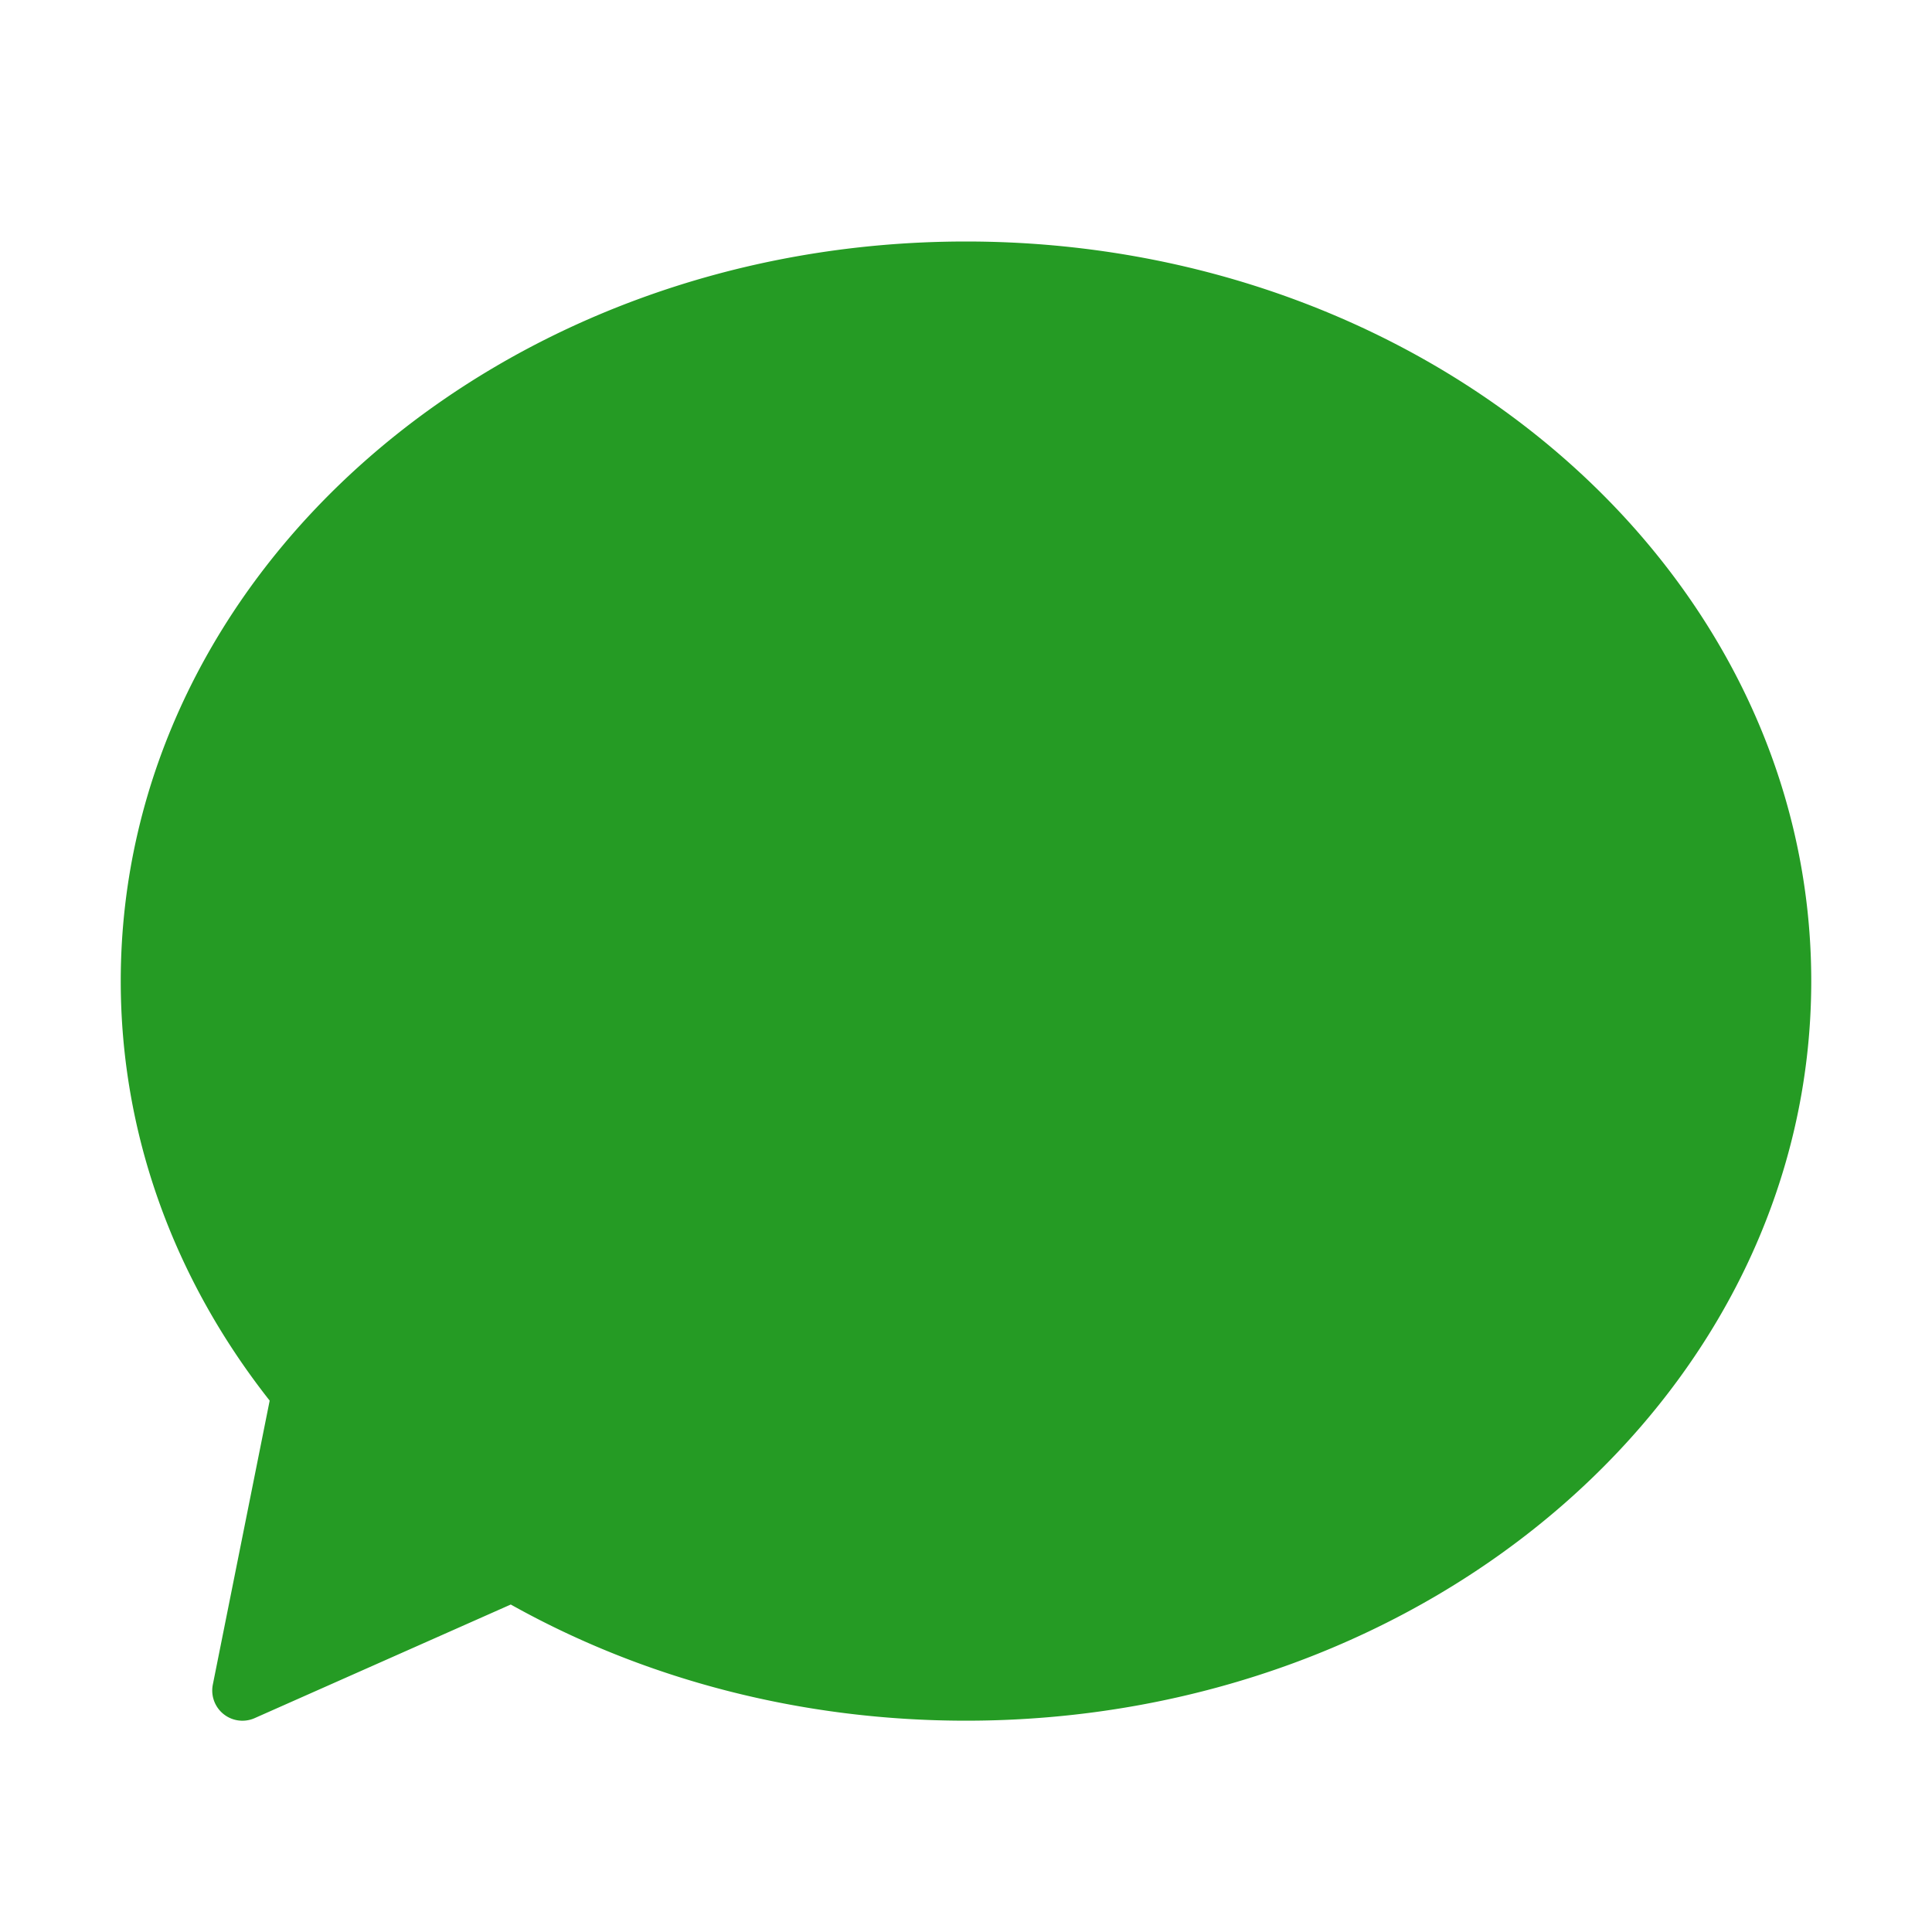 <?xml version="1.0" standalone="no"?><!DOCTYPE svg PUBLIC "-//W3C//DTD SVG 1.1//EN" "http://www.w3.org/Graphics/SVG/1.1/DTD/svg11.dtd"><svg t="1533216694850" class="icon" style="" viewBox="0 0 1024 1024" version="1.1" xmlns="http://www.w3.org/2000/svg" p-id="14786" xmlns:xlink="http://www.w3.org/1999/xlink" width="30" height="30"><defs><style type="text/css"></style></defs><path d="M270.72 850.432c71.467 39.979 154.539 61.568 241.28 61.568 246.955 0 448-175.019 448-392.021S758.955 128 512 128 64 302.976 64 520.021c0 80.597 27.861 157.525 78.933 222.336l-30.123 150.485a16 16 0 0 0 22.187 17.792l135.723-60.203z" fill="#259b24" p-id="14787"></path></svg>